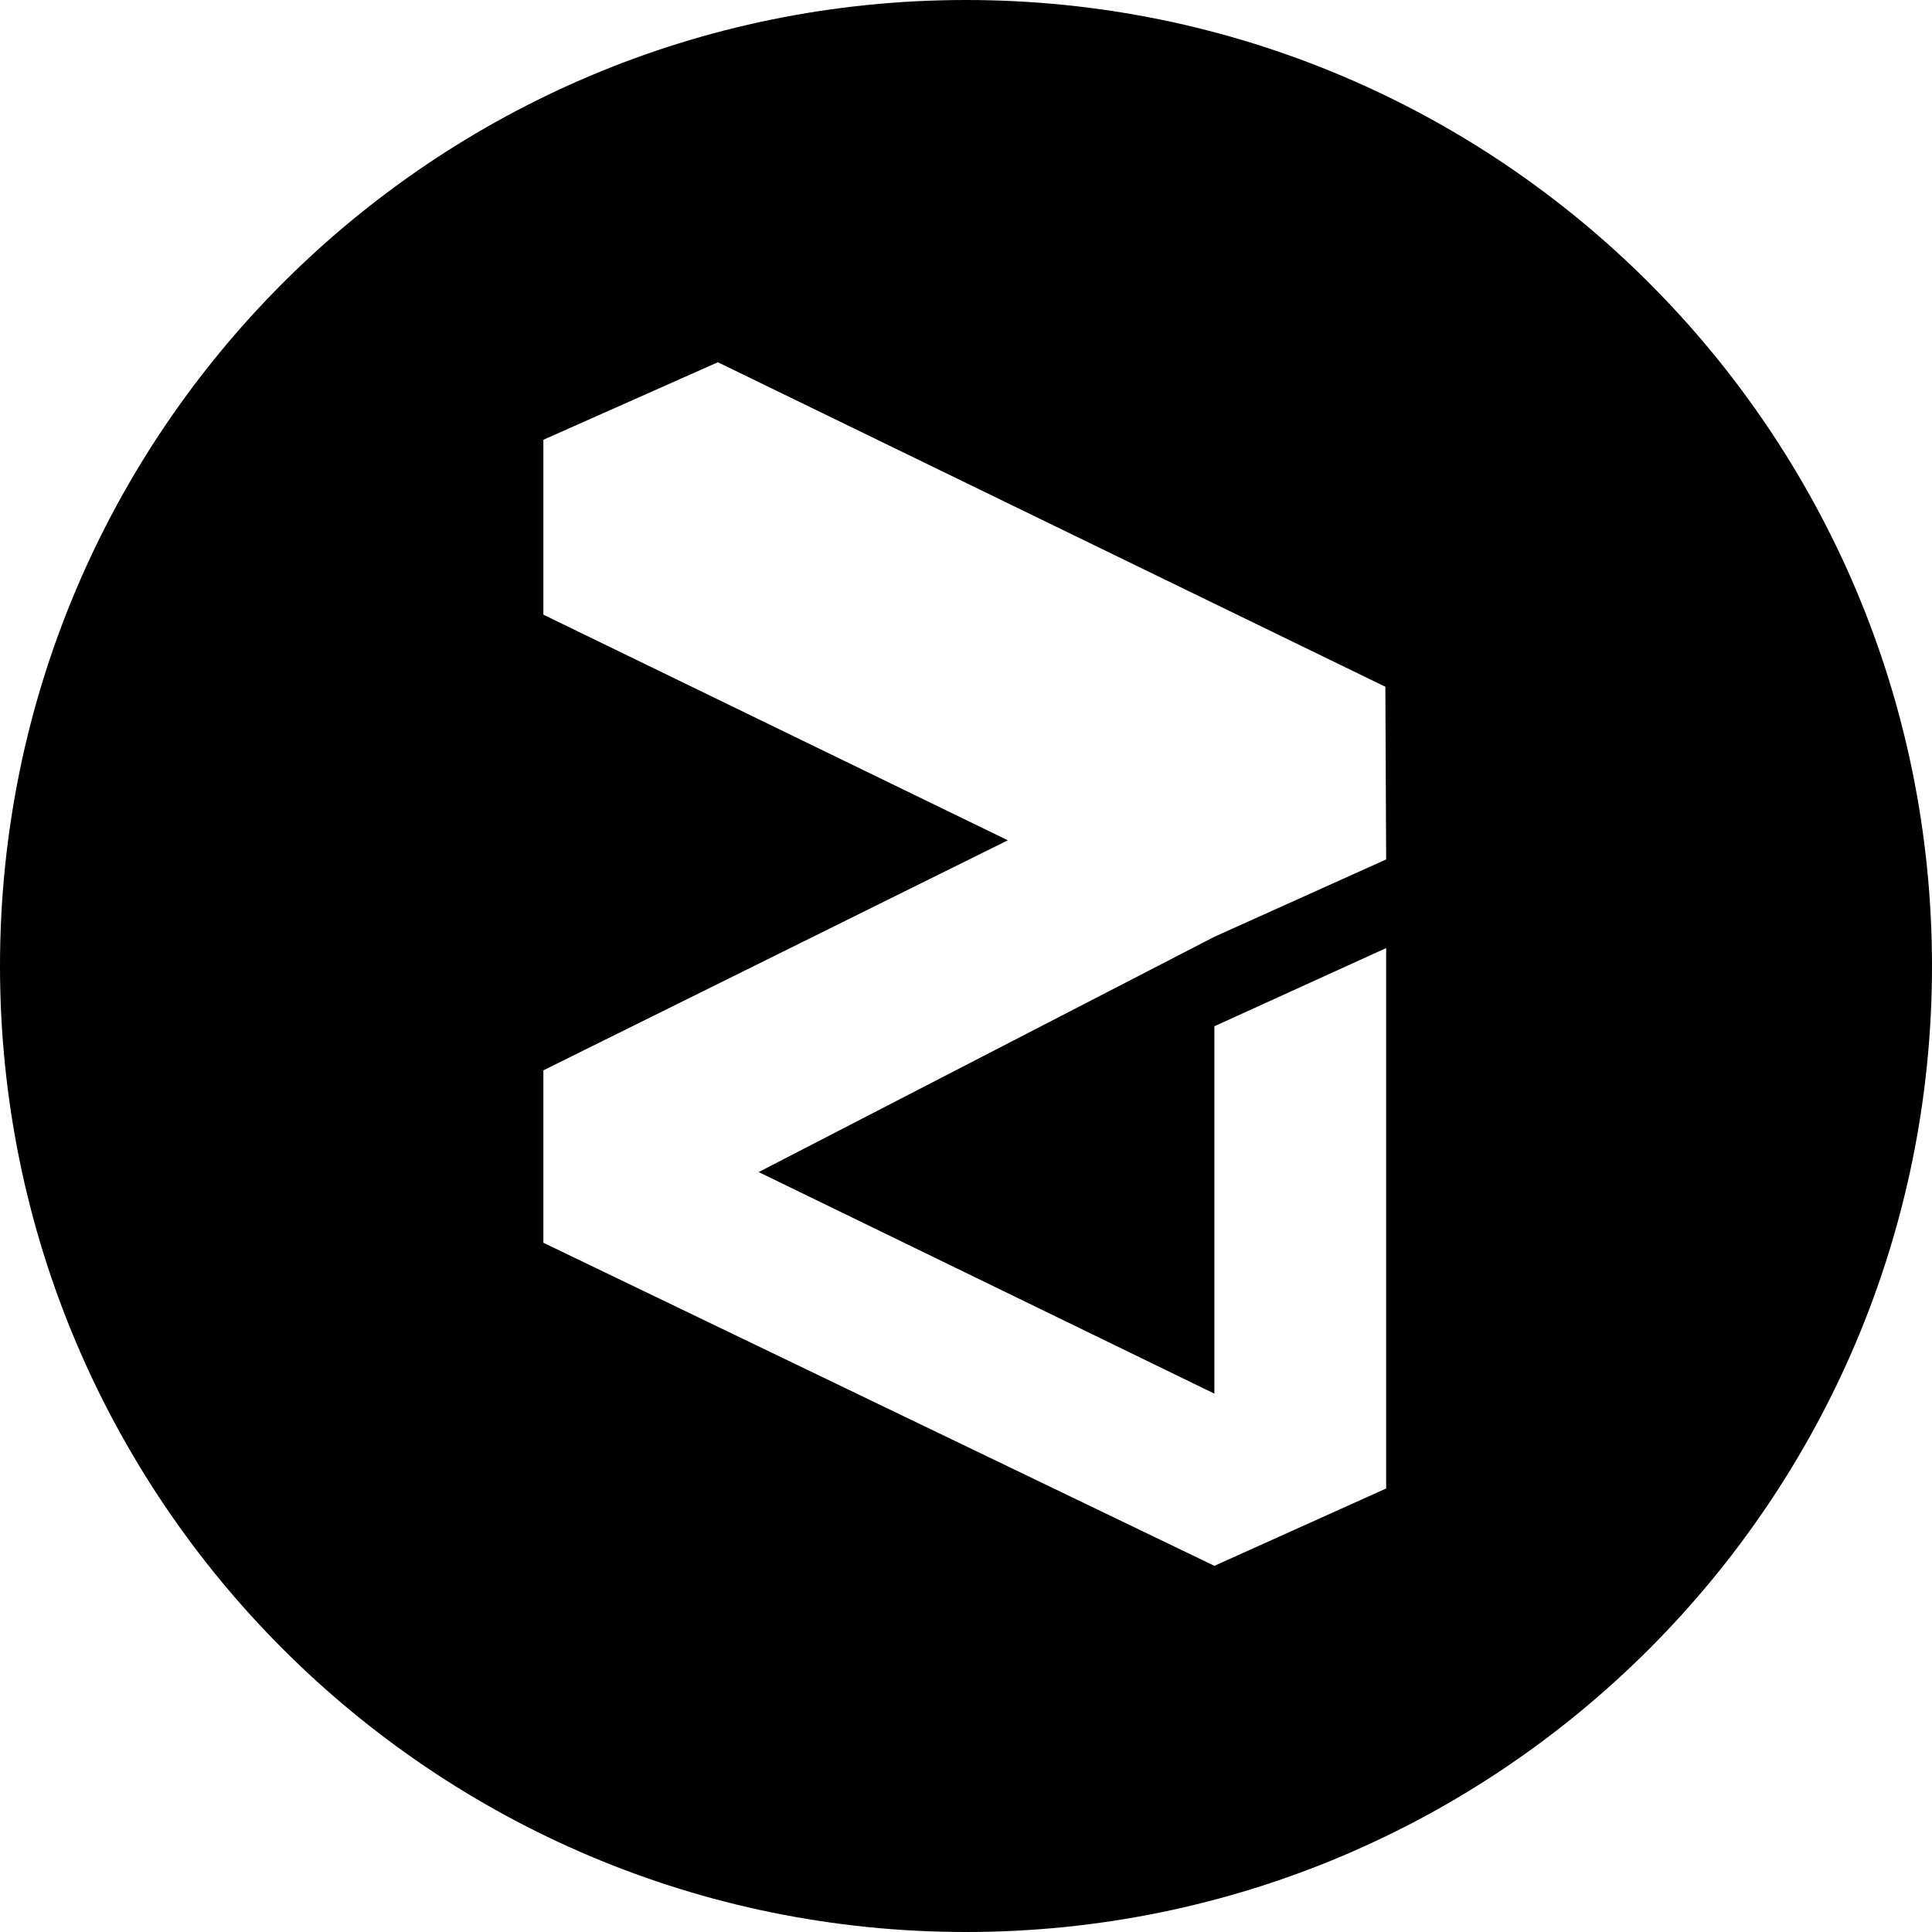 <svg height="32" width="32" xmlns="http://www.w3.org/2000/svg"><path d="M16 32C7.163 32 0 24.837 0 16S7.163 0 16 0s16 7.163 16 16-7.163 16-16 16zM11.89 6 9 7.284v2.897l7.693 3.737L9 17.728v2.856l11.114 5.351 2.845-1.281v-8.951l-2.845 1.295v6.085l-7.548-3.67 7.548-3.897 2.845-1.281-.013-2.86z"/></svg>